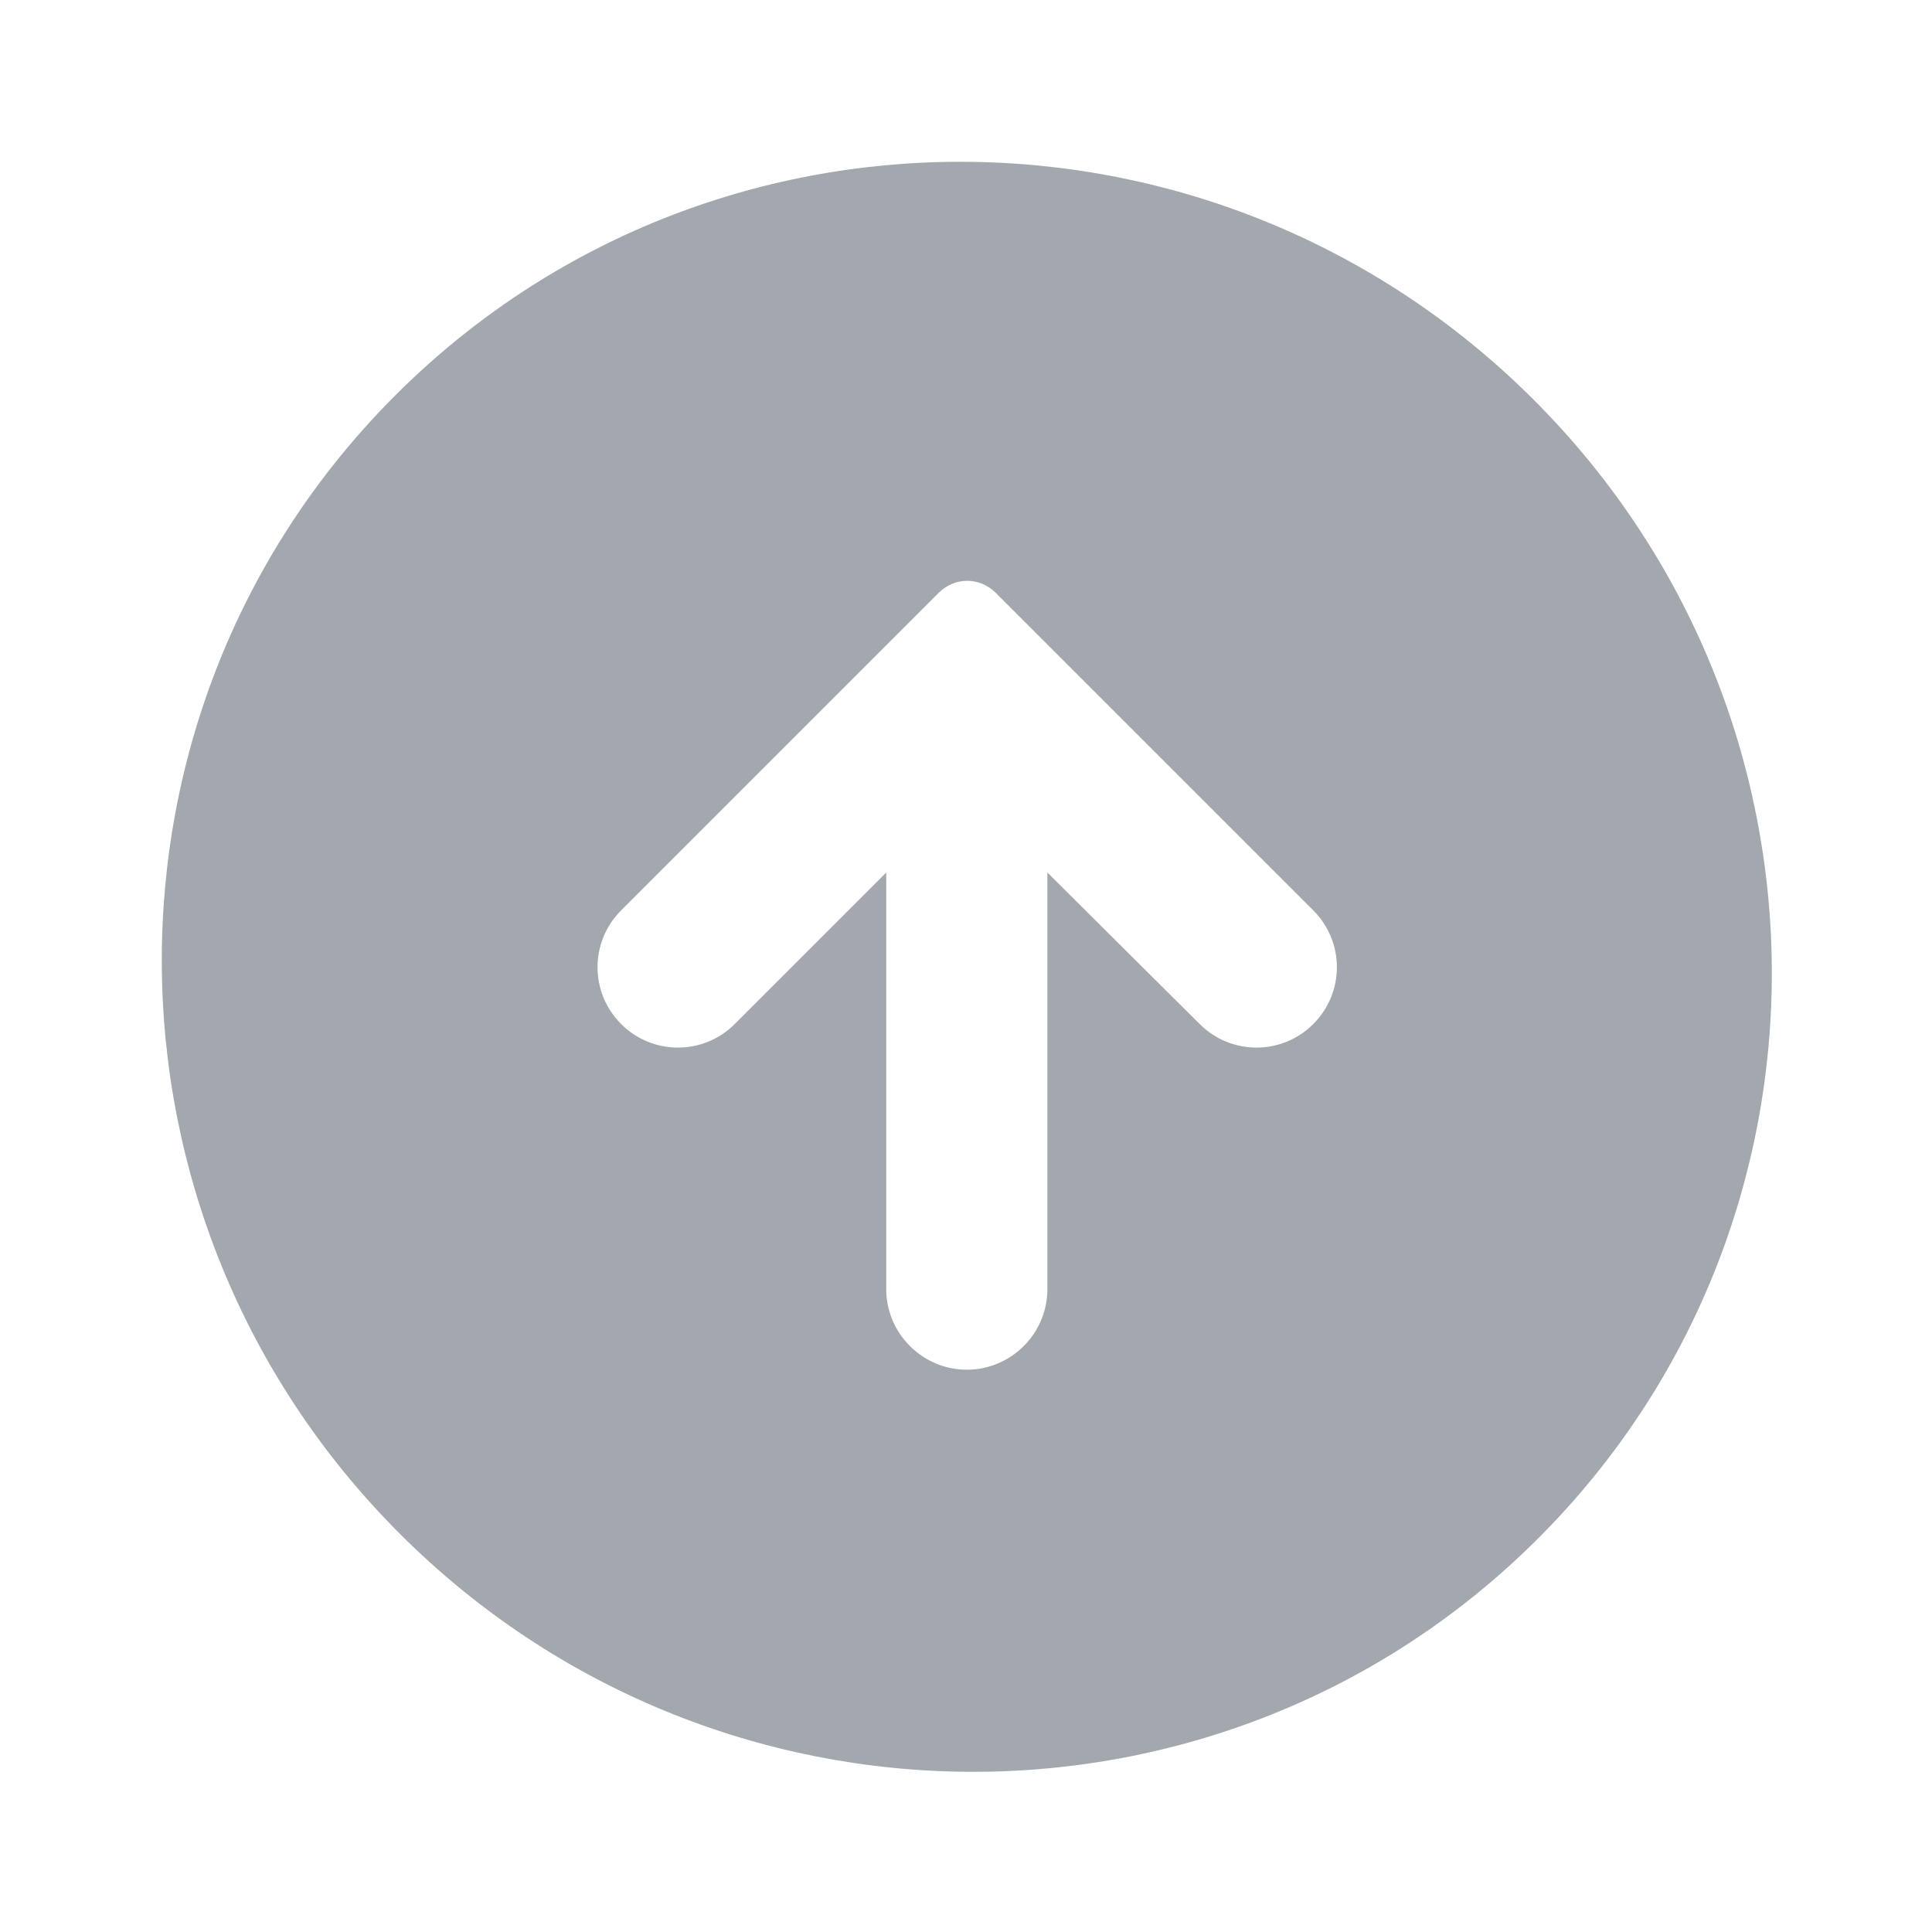<svg viewBox="0 0 24 24" fill="none" xmlns="http://www.w3.org/2000/svg">
    <path fill-rule="evenodd" clip-rule="evenodd"
          d="M19.109 19.109C15.22 22.999 8.888 22.974 4.967 19.053C1.046 15.132 1.021 8.8 4.911 4.911C8.8 1.021 15.132 1.046 19.053 4.967C22.974 8.888 22.999 15.22 19.109 19.109ZM13.011 16.014V10.839L14.903 12.721C15.293 13.111 15.924 13.111 16.314 12.721C16.705 12.33 16.705 11.7 16.314 11.309L12.37 7.365C12.17 7.165 11.86 7.165 11.66 7.365L7.716 11.309C7.325 11.7 7.325 12.33 7.716 12.721C8.106 13.111 8.737 13.111 9.127 12.721L11.009 10.839V16.014C11.009 16.565 11.46 17.015 12.01 17.015C12.561 17.015 13.011 16.565 13.011 16.014Z"
          fill="#A3A8AF"/>
</svg>
